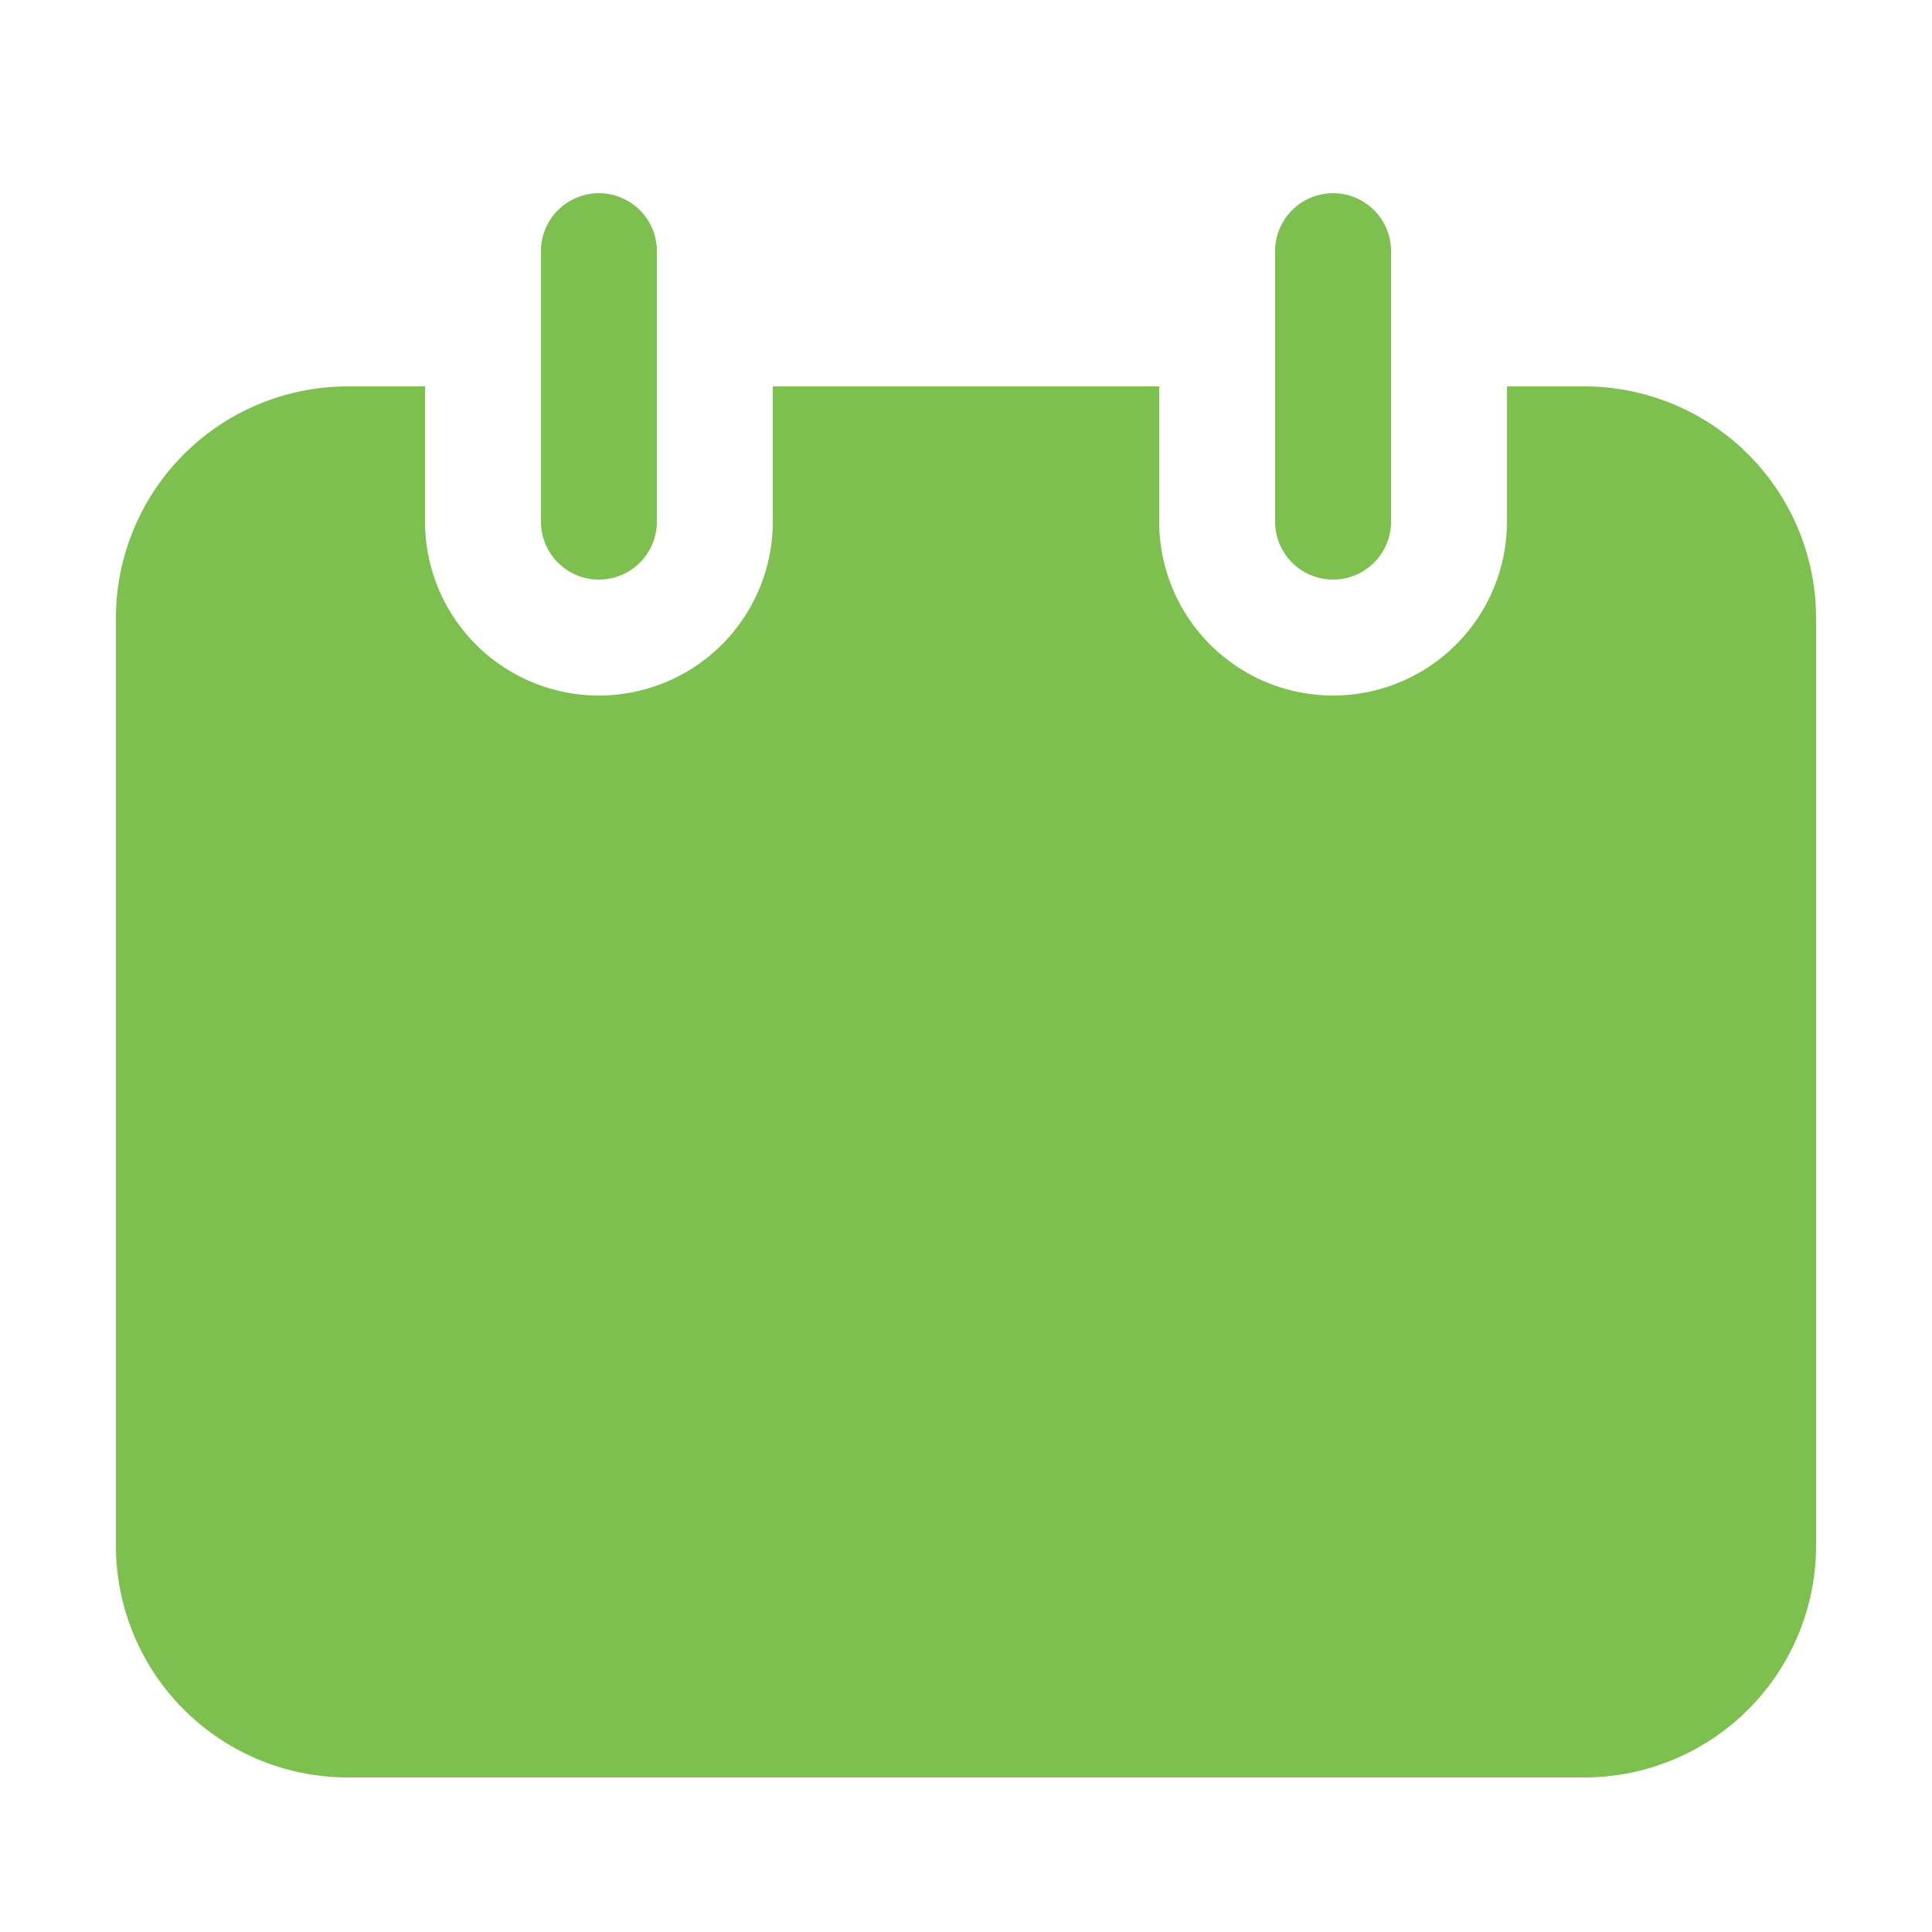 <?xml version="1.0" standalone="no"?><!DOCTYPE svg PUBLIC "-//W3C//DTD SVG 1.1//EN" "http://www.w3.org/Graphics/SVG/1.1/DTD/svg11.dtd"><svg t="1744629154278" class="icon" viewBox="0 0 1024 1024" version="1.1" xmlns="http://www.w3.org/2000/svg" p-id="35967" xmlns:xlink="http://www.w3.org/1999/xlink" width="200" height="200"><path d="M225.28 204.8v71.68a92.16 92.16 0 0 0 87.818 92.058L317.44 368.64a92.16 92.16 0 0 0 92.058-87.818L409.6 276.48V204.8h204.8v71.68a92.16 92.16 0 0 0 87.818 92.058L706.56 368.64a92.16 92.16 0 0 0 92.058-87.818L798.72 276.48V204.8h40.96a122.88 122.88 0 0 1 122.88 122.88v491.52a122.88 122.88 0 0 1-122.88 122.88H184.32a122.88 122.88 0 0 1-122.88-122.88V327.68a122.88 122.88 0 0 1 122.88-122.88h40.96z m92.16-102.4A30.72 30.72 0 0 1 348.16 133.12v143.36a30.72 30.72 0 0 1-61.44 0v-143.36A30.72 30.72 0 0 1 317.44 102.4z m389.12 0A30.72 30.72 0 0 1 737.28 133.12v143.36a30.72 30.72 0 0 1-61.44 0v-143.36A30.72 30.72 0 0 1 706.56 102.4z" fill="#7ec050" p-id="35968"></path><path d="M699.023 487.793a30.72 30.72 0 0 1 45.548 41.103l-2.109 2.335-231.711 231.711a30.72 30.72 0 0 1-41.103 2.109l-2.335-2.109-144.814-144.814a30.72 30.72 0 0 1 41.103-45.548l2.335 2.109 123.105 123.085 209.981-209.981z" fill="#7ec050" p-id="35969"></path></svg>